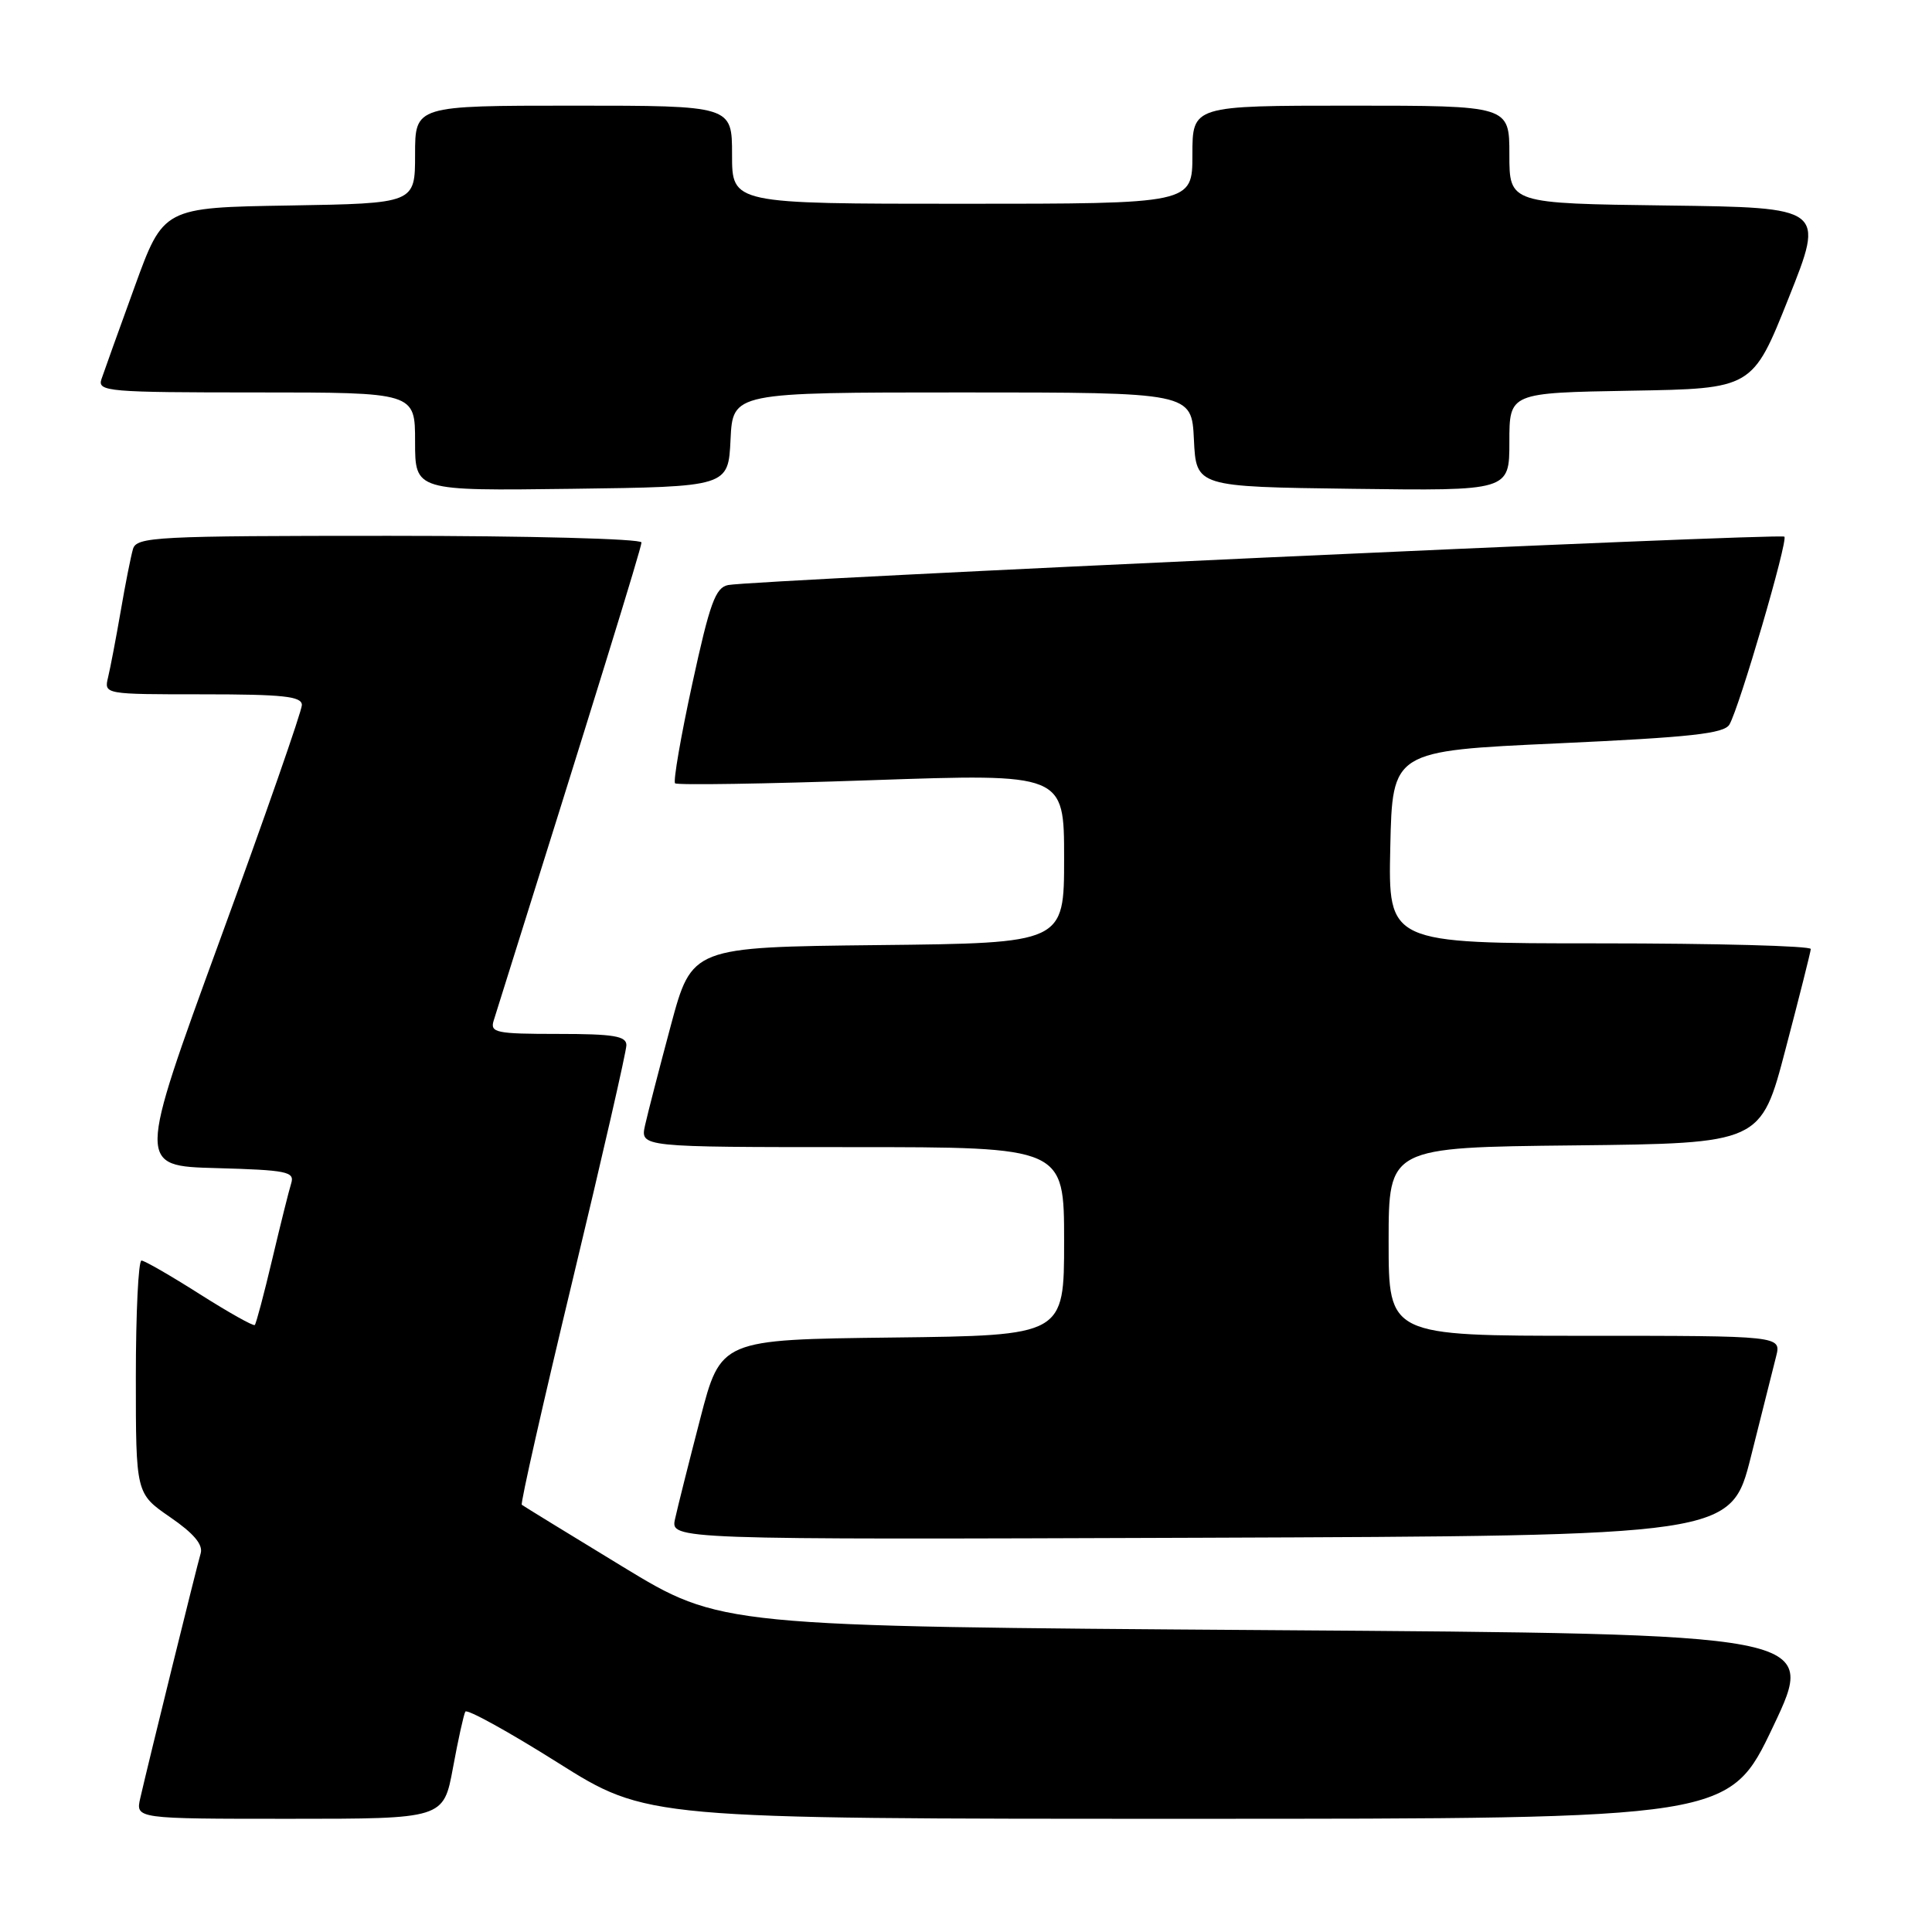 <?xml version="1.0" encoding="UTF-8" standalone="no"?>
<!DOCTYPE svg PUBLIC "-//W3C//DTD SVG 1.1//EN" "http://www.w3.org/Graphics/SVG/1.1/DTD/svg11.dtd" >
<svg xmlns="http://www.w3.org/2000/svg" xmlns:xlink="http://www.w3.org/1999/xlink" version="1.1" viewBox="0 0 256 256">
 <g >
 <path fill="currentColor"
d=" M 60.02 234.25 C 60.70 230.54 61.44 227.19 61.66 226.80 C 61.88 226.42 67.38 229.45 73.89 233.55 C 85.72 241.00 85.72 241.00 157.43 241.00 C 229.14 241.00 229.14 241.00 234.96 228.75 C 240.78 216.50 240.78 216.50 168.14 216.00 C 95.50 215.50 95.50 215.50 82.50 207.59 C 75.35 203.24 69.34 199.55 69.14 199.39 C 68.94 199.24 71.98 185.81 75.89 169.55 C 79.80 153.29 83.00 139.31 83.00 138.49 C 83.00 137.28 81.30 137.00 73.93 137.00 C 65.75 137.00 64.92 136.83 65.41 135.25 C 78.79 92.67 85.00 72.58 85.00 71.88 C 85.00 71.39 70.06 71.00 51.57 71.00 C 20.59 71.00 18.10 71.13 17.62 72.75 C 17.34 73.71 16.60 77.42 15.99 81.00 C 15.37 84.58 14.62 88.51 14.32 89.75 C 13.78 92.00 13.80 92.00 26.89 92.00 C 37.53 92.00 40.00 92.27 40.00 93.42 C 40.00 94.20 35.10 108.26 29.10 124.67 C 18.21 154.50 18.21 154.50 28.66 154.78 C 38.00 155.04 39.06 155.25 38.59 156.78 C 38.29 157.73 37.16 162.27 36.07 166.87 C 34.98 171.48 33.94 175.39 33.76 175.57 C 33.58 175.75 30.30 173.91 26.47 171.48 C 22.63 169.04 19.16 167.04 18.75 167.03 C 18.34 167.01 18.00 173.95 18.00 182.45 C 18.00 197.90 18.00 197.90 22.54 201.03 C 25.67 203.18 26.93 204.67 26.59 205.83 C 26.08 207.54 19.73 233.27 18.59 238.25 C 17.96 241.00 17.96 241.00 38.37 241.00 C 58.77 241.00 58.77 241.00 60.02 234.25 Z  M 232.01 193.00 C 233.46 187.22 234.96 181.26 235.34 179.75 C 236.04 177.00 236.04 177.00 210.02 177.00 C 184.00 177.00 184.00 177.00 184.00 164.52 C 184.00 152.03 184.00 152.03 208.66 151.77 C 233.33 151.50 233.33 151.50 236.60 139.00 C 238.41 132.12 239.91 126.16 239.94 125.75 C 239.97 125.34 227.39 125.00 211.97 125.00 C 183.94 125.00 183.94 125.00 184.22 112.25 C 184.50 99.50 184.50 99.50 206.40 98.50 C 224.05 97.69 228.46 97.21 229.16 96.00 C 230.49 93.71 236.95 71.62 236.44 71.11 C 235.95 70.62 99.83 76.86 96.49 77.52 C 94.80 77.85 94.06 79.89 91.73 90.61 C 90.21 97.59 89.19 103.52 89.45 103.79 C 89.72 104.05 101.42 103.87 115.47 103.38 C 141.00 102.50 141.00 102.50 141.00 113.73 C 141.00 124.97 141.00 124.97 116.34 125.23 C 91.68 125.50 91.68 125.50 88.89 135.87 C 87.36 141.58 85.82 147.54 85.47 149.12 C 84.84 152.00 84.84 152.00 112.92 152.00 C 141.00 152.00 141.00 152.00 141.00 164.48 C 141.00 176.96 141.00 176.96 118.25 177.23 C 95.50 177.50 95.50 177.50 92.78 188.00 C 91.28 193.78 89.78 199.74 89.45 201.26 C 88.84 204.01 88.84 204.01 159.11 203.76 C 229.37 203.50 229.37 203.50 232.01 193.00 Z  M 96.80 58.25 C 97.10 52.00 97.10 52.00 127.50 52.00 C 157.90 52.00 157.90 52.00 158.20 58.25 C 158.50 64.50 158.50 64.50 179.25 64.77 C 200.00 65.04 200.00 65.04 200.00 58.55 C 200.00 52.05 200.00 52.05 216.11 51.77 C 232.22 51.50 232.22 51.50 237.00 39.50 C 241.79 27.50 241.79 27.50 220.89 27.23 C 200.00 26.96 200.00 26.96 200.00 20.48 C 200.00 14.00 200.00 14.00 179.00 14.00 C 158.00 14.00 158.00 14.00 158.00 20.50 C 158.00 27.00 158.00 27.00 127.50 27.00 C 97.00 27.00 97.00 27.00 97.00 20.50 C 97.00 14.00 97.00 14.00 76.00 14.00 C 55.00 14.00 55.00 14.00 55.00 20.48 C 55.00 26.95 55.00 26.95 38.33 27.23 C 21.65 27.50 21.65 27.50 17.84 38.00 C 15.74 43.78 13.76 49.29 13.44 50.25 C 12.90 51.88 14.32 52.00 33.93 52.00 C 55.00 52.00 55.00 52.00 55.00 58.52 C 55.00 65.04 55.00 65.04 75.75 64.77 C 96.50 64.50 96.50 64.50 96.80 58.25 Z "/>
</g>
</svg>